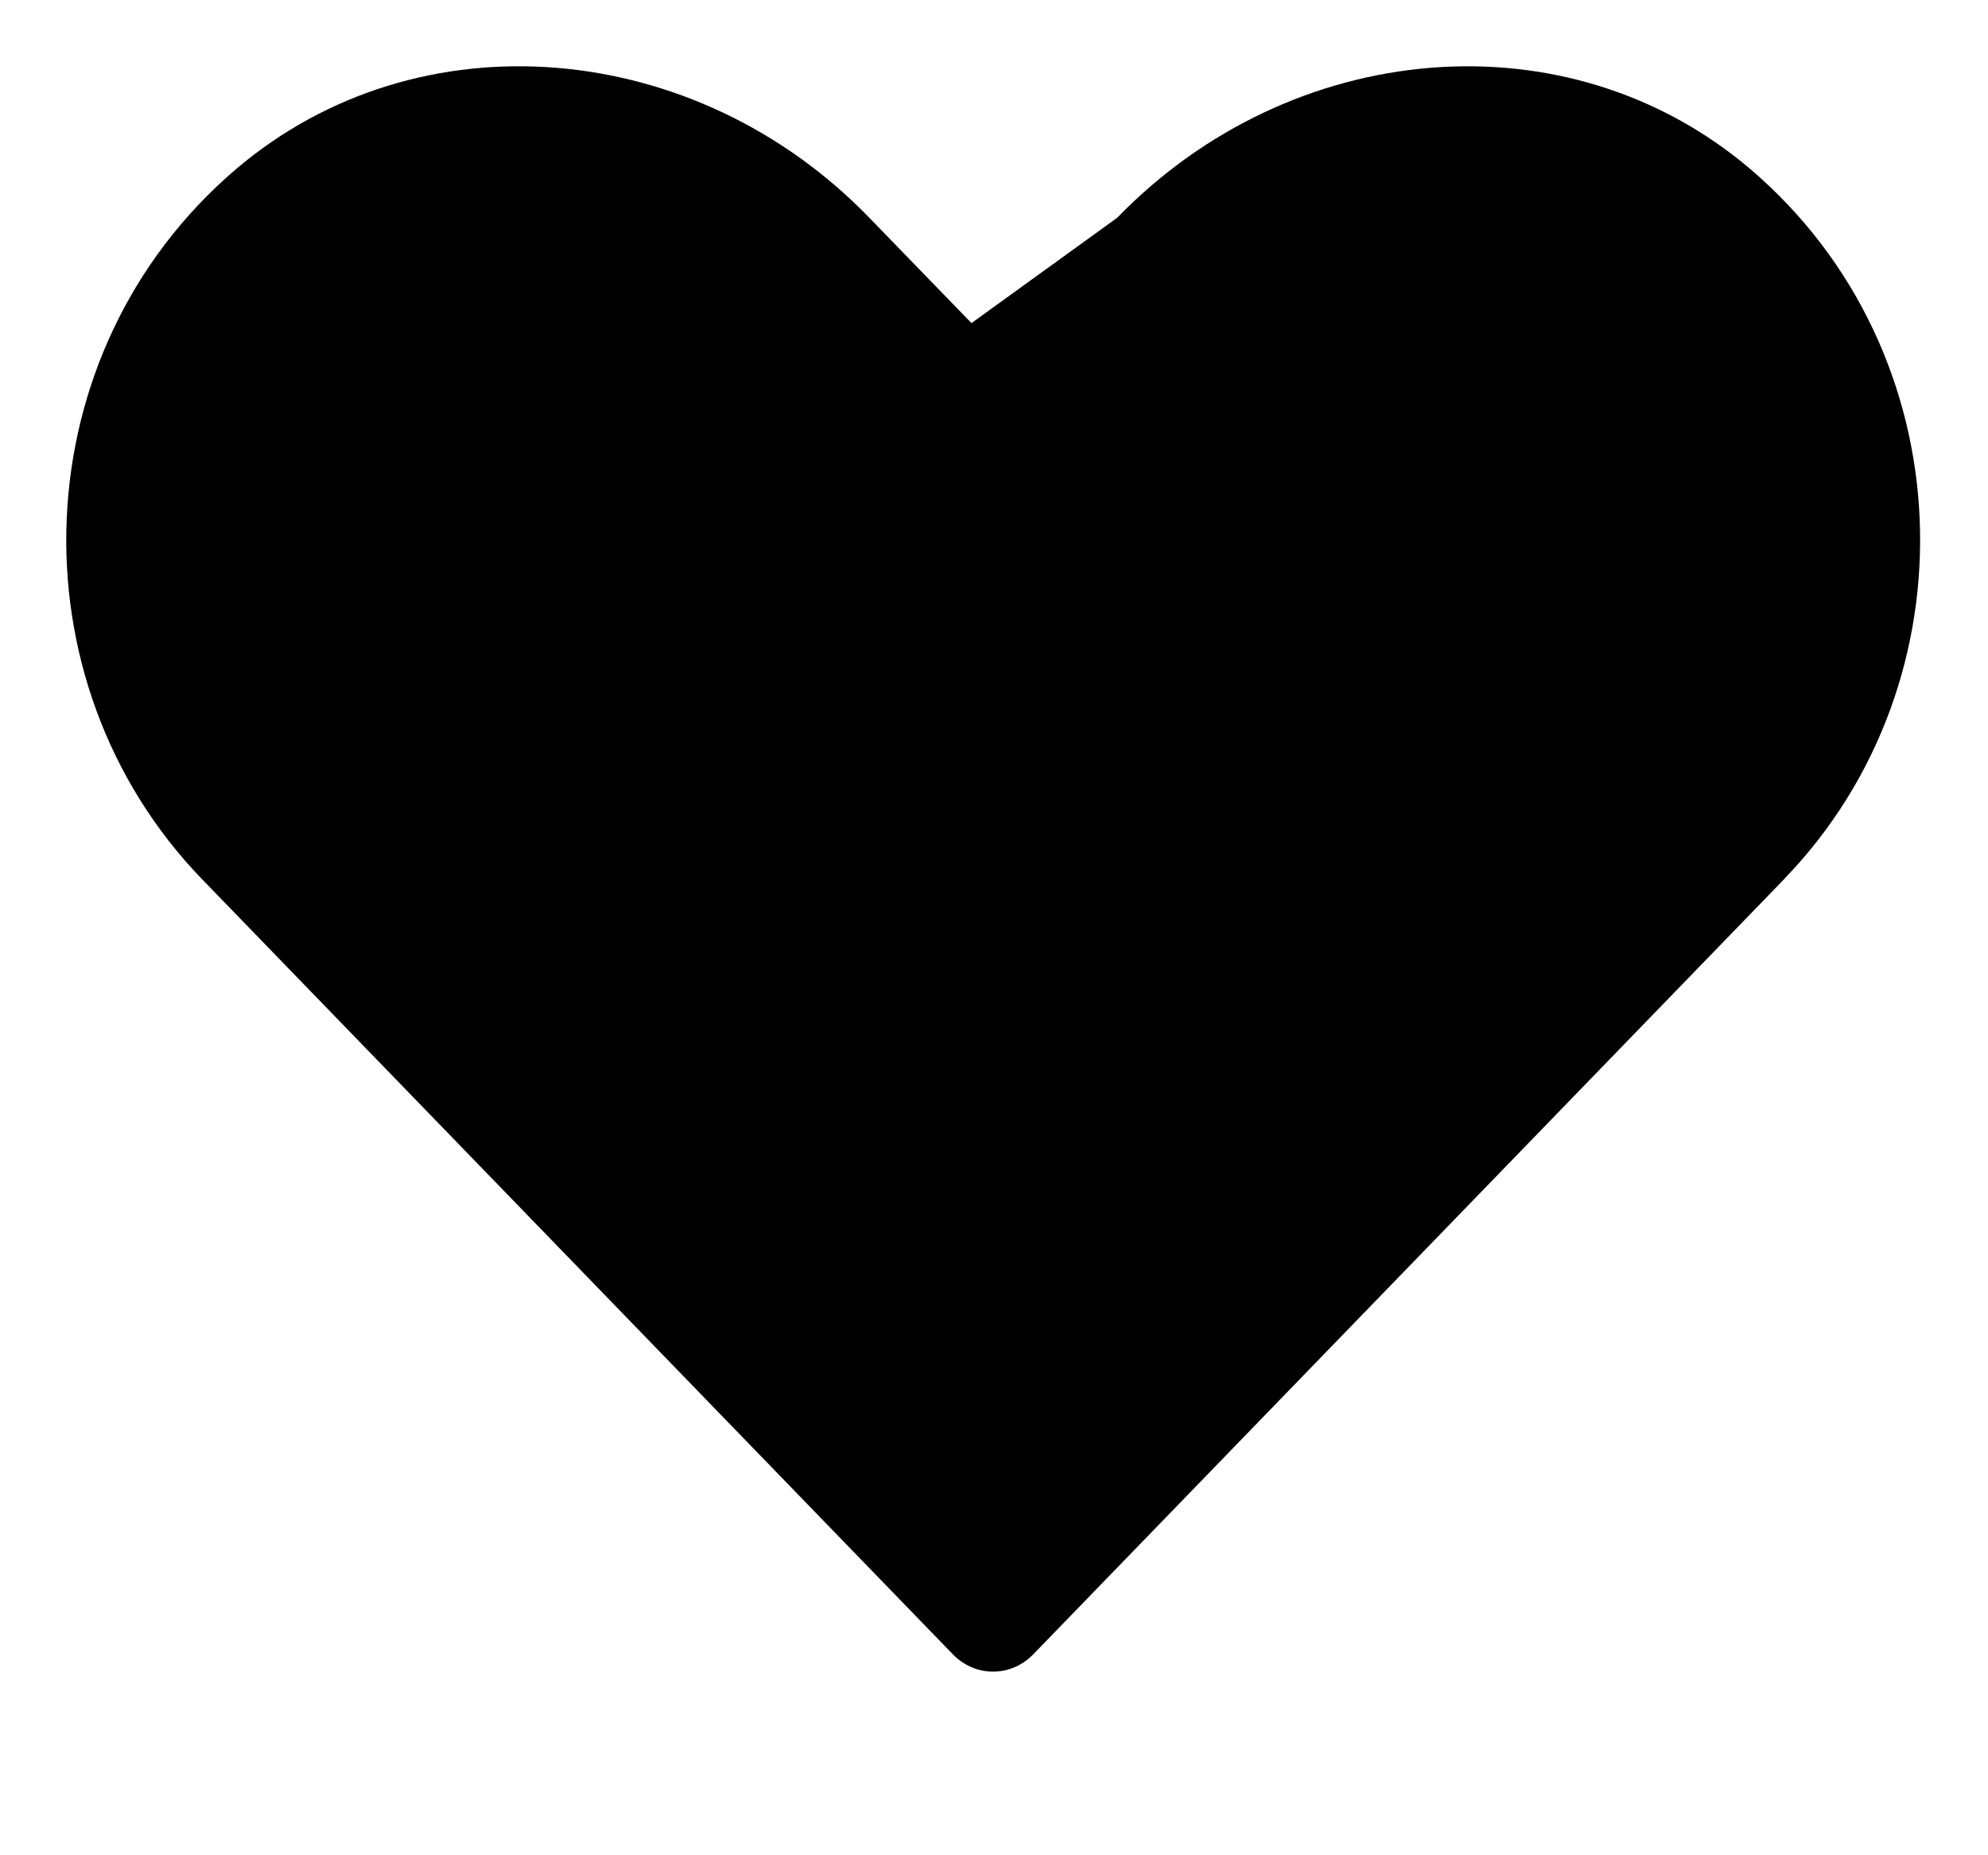 <svg width="15" height="14" viewBox="0 0 15 14" xmlns="http://www.w3.org/2000/svg">
<path d="M8.43 1.643L8.43 1.643L7.853 2.237L7.494 2.607L7.135 2.237L6.559 1.643L6.558 1.642C5.25 0.29 3.16 0.101 1.78 1.277C0.164 2.656 0.077 5.138 1.525 6.635L8.43 1.643ZM8.43 1.643C9.741 0.29 11.828 0.101 13.208 1.277C14.824 2.656 14.911 5.138 13.461 6.634L13.461 6.635L7.797 12.483C7.627 12.658 7.358 12.658 7.189 12.483L1.525 6.635L8.43 1.643Z" />
</svg>
